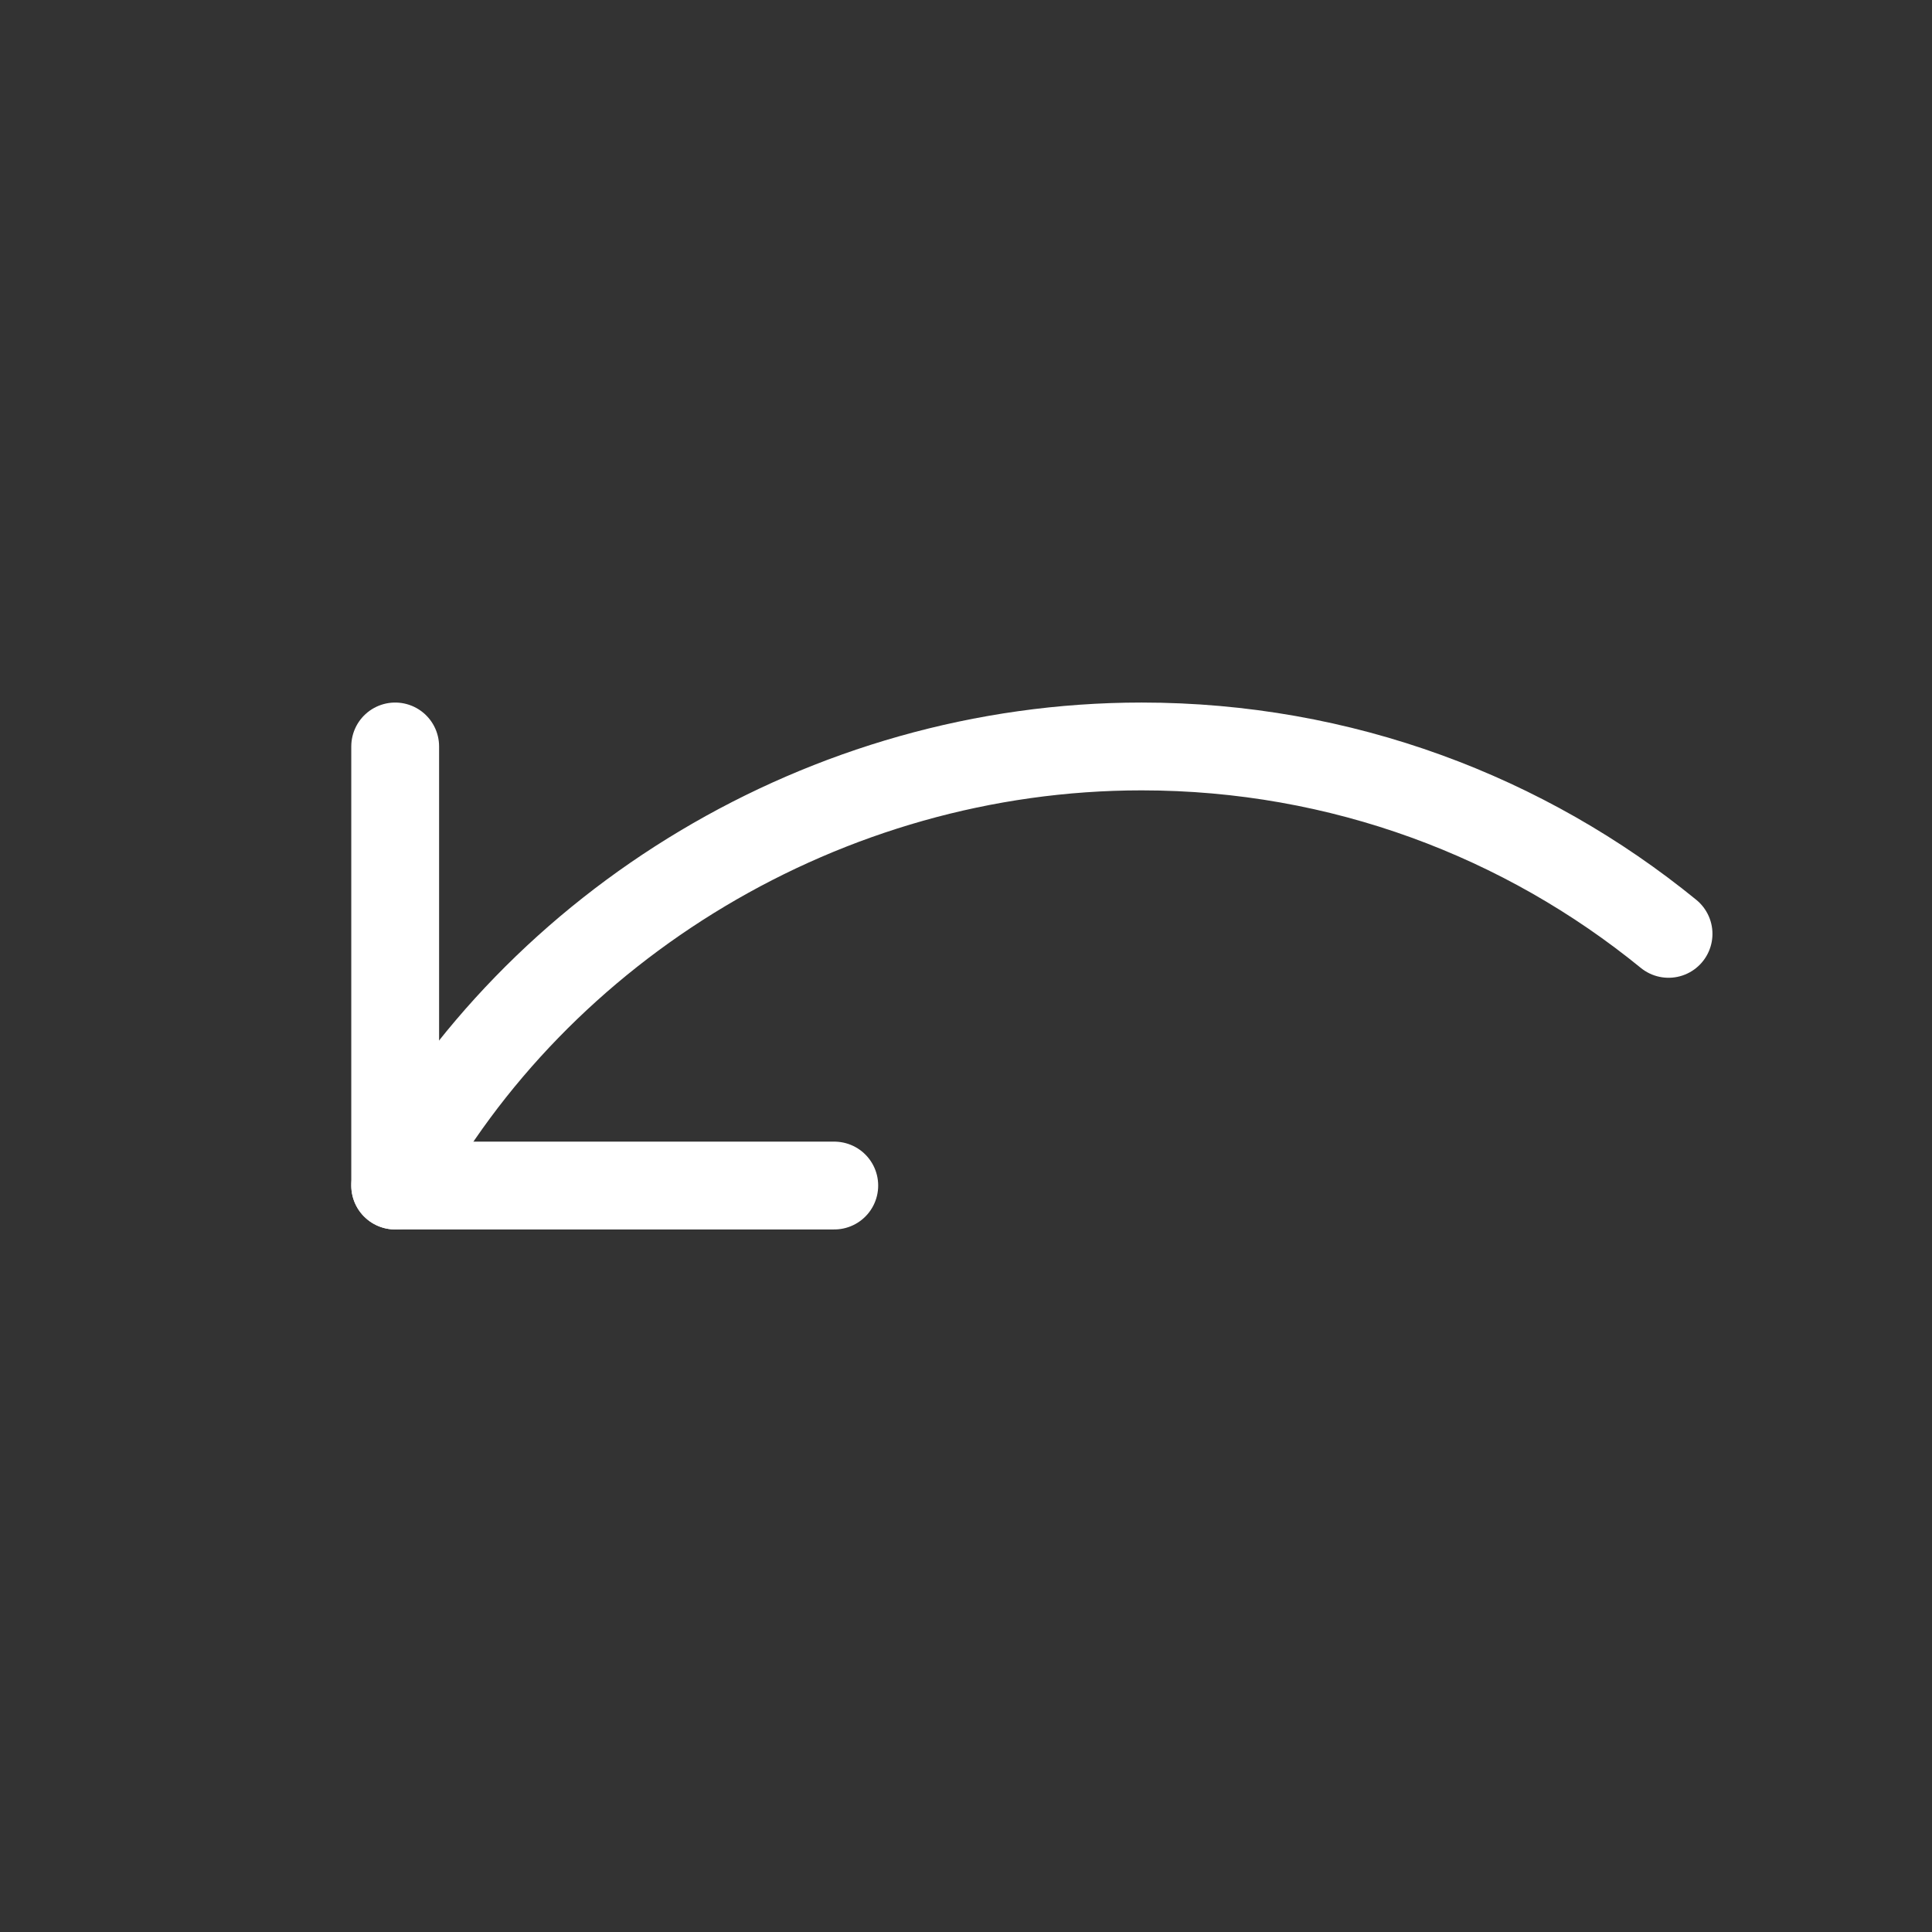 <?xml version="1.0" encoding="UTF-8"?>
<svg width="22px" height="22px" viewBox="0 0 22 22" version="1.1" xmlns="http://www.w3.org/2000/svg" xmlns:xlink="http://www.w3.org/1999/xlink">
    <rect x="0" y="0" width="22" height="22" fill="#333333" stroke="none"/>
    <!-- Generator: Sketch 48.2 (47327) - http://www.bohemiancoding.com/sketch -->
    <title>Element/Icon/BackBtn - White</title>
    <desc>Created with Sketch.</desc>
    <defs></defs>
    <g id="-" stroke="none" stroke-width="1" fill="none" fill-rule="evenodd" stroke-linecap="round" stroke-linejoin="round">
        <g id="Element/Icon/BackBtn---White" stroke="#FFFFFF">
            <g id="undo-25-copy-2" transform="translate(4, 8)">
                <path d="M15,2.634 C13.364,1.3 11.276,0.5 9,0.5 C5.393,0.5 2.109,2.539 0.5,5.5" id="Shape"></path>
                <polyline id="Shape" points="0.5 0.5 0.5 5.5 5.5 5.5"></polyline>
            </g>
        </g>
    </g>
</svg>